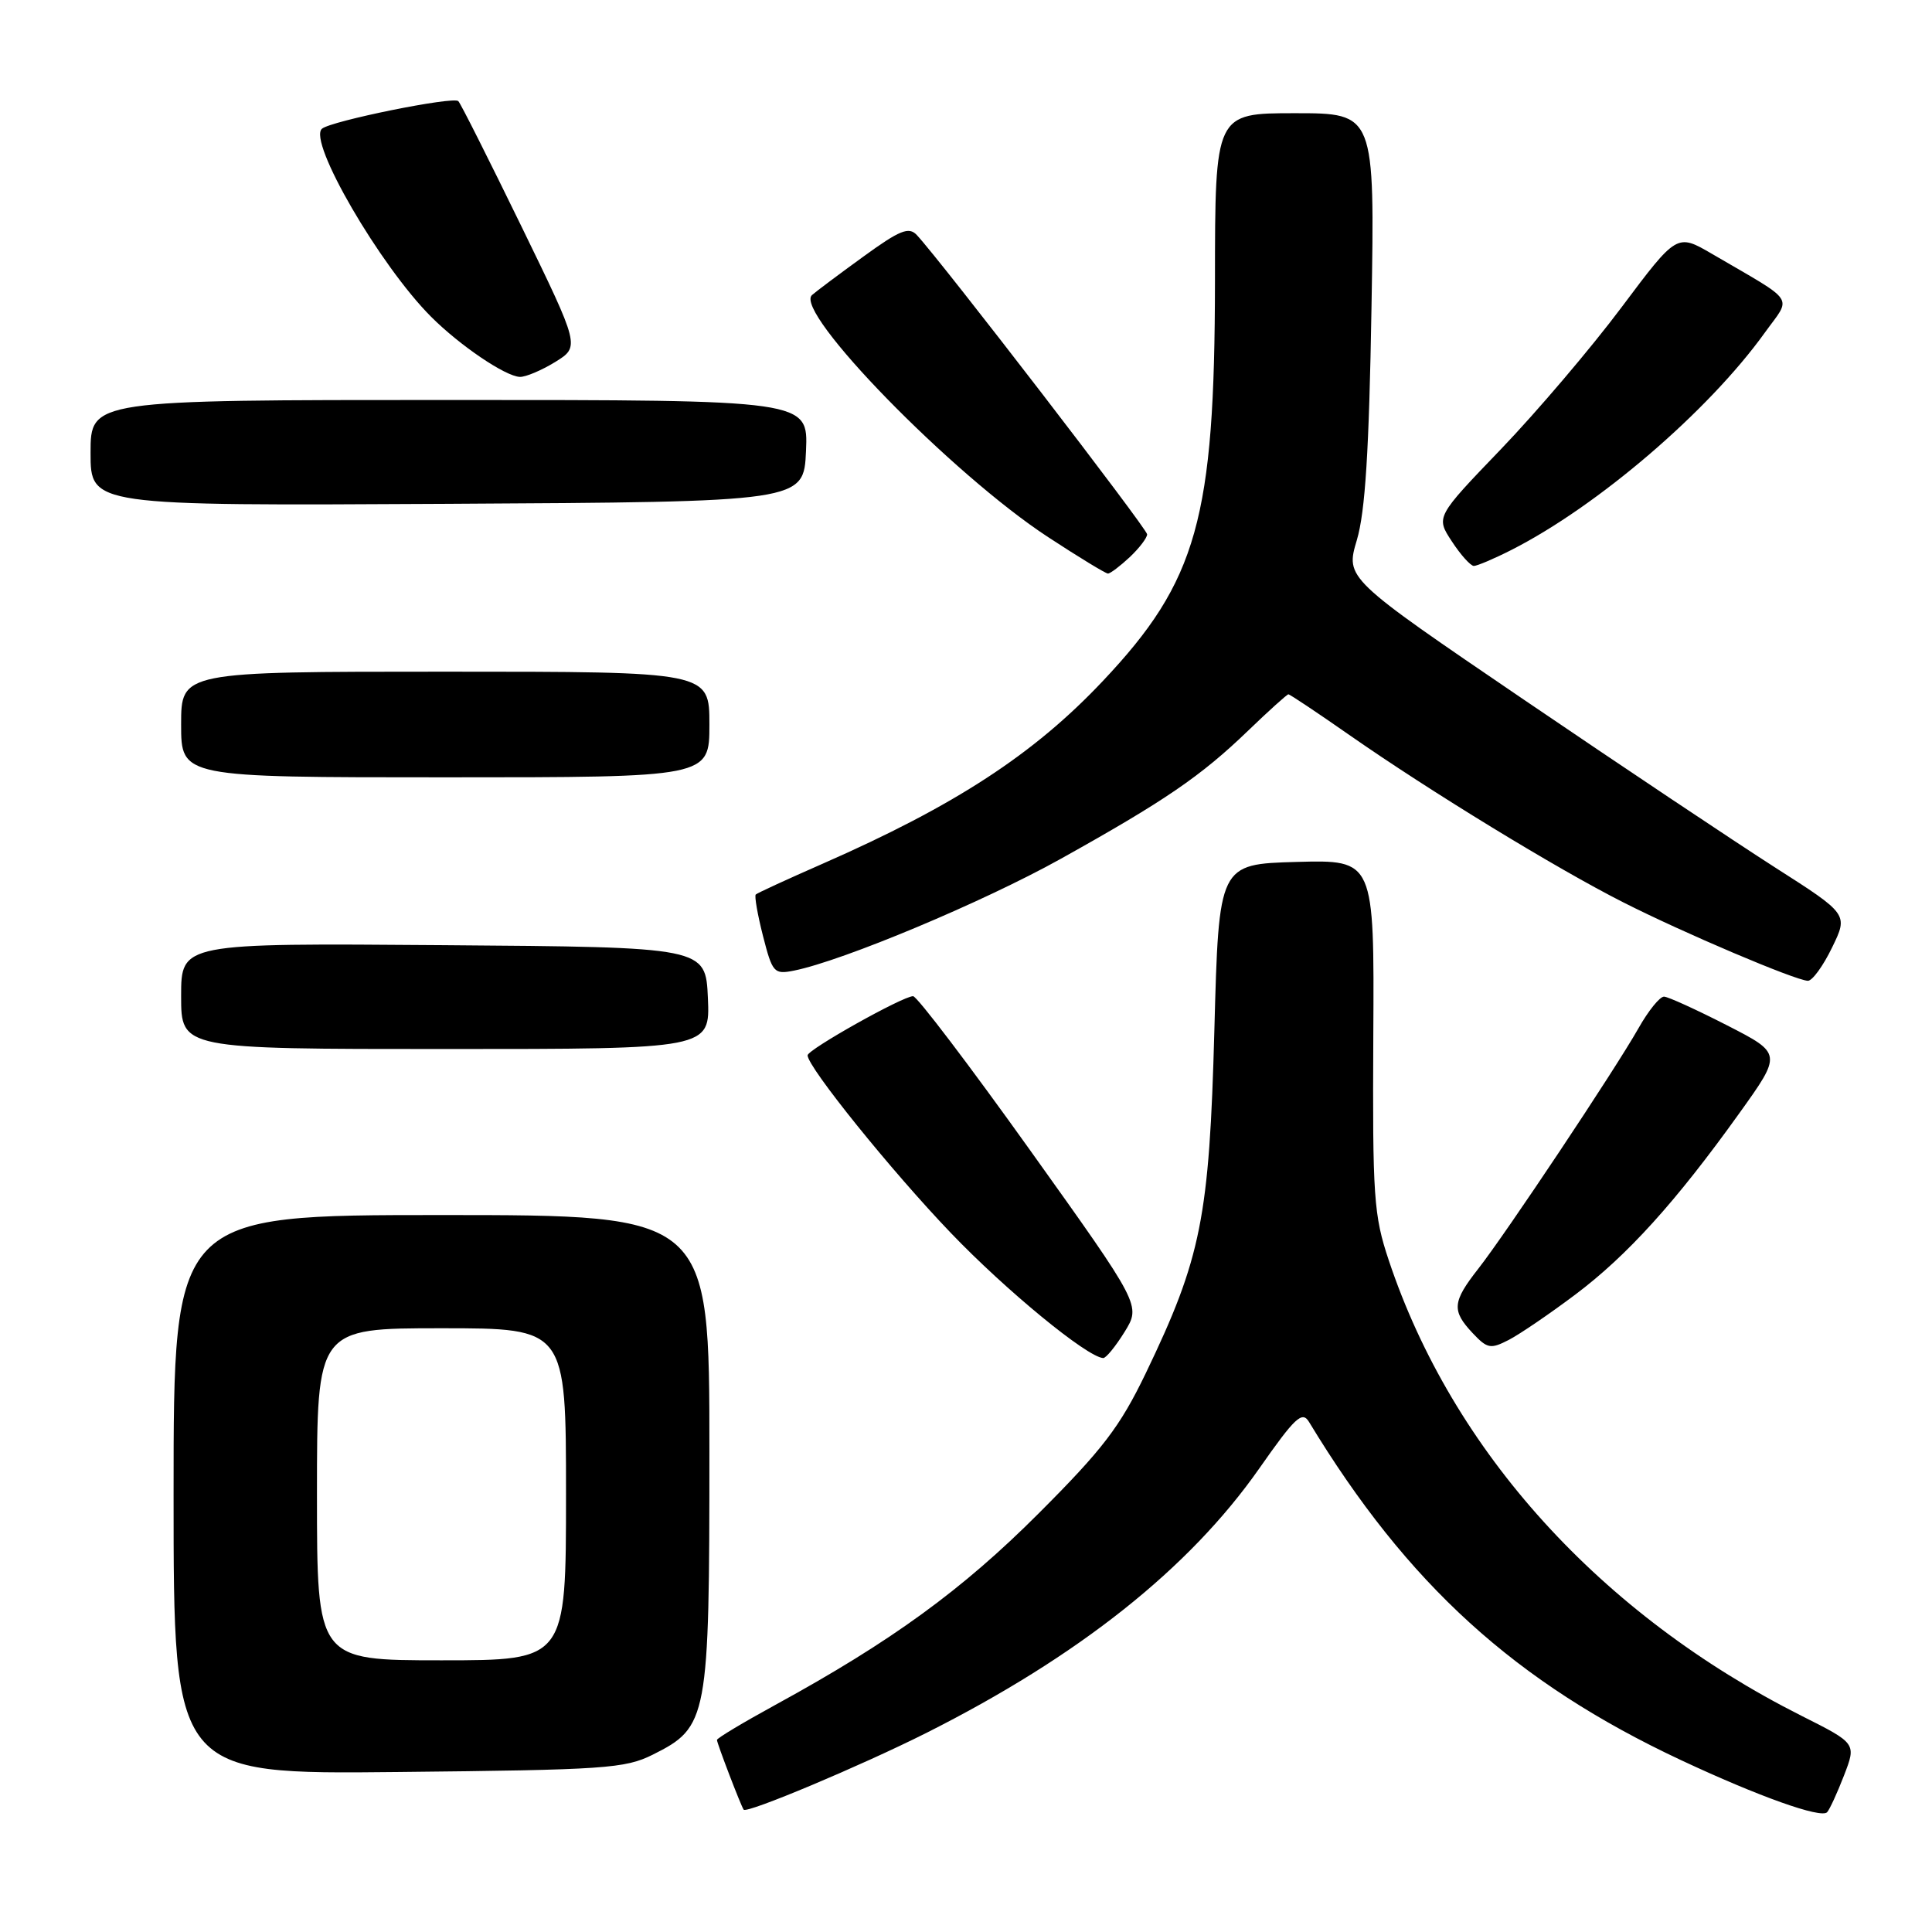 <?xml version="1.0" encoding="UTF-8" standalone="no"?>
<!DOCTYPE svg PUBLIC "-//W3C//DTD SVG 1.1//EN" "http://www.w3.org/Graphics/SVG/1.1/DTD/svg11.dtd" >
<svg xmlns="http://www.w3.org/2000/svg" xmlns:xlink="http://www.w3.org/1999/xlink" version="1.1" viewBox="0 0 256 256">
 <g >
 <path fill="currentColor"
d=" M 244.34 235.26 C 245.98 231.01 245.98 231.01 238.74 227.37 C 212.07 213.94 192.47 192.32 184.02 167.00 C 182.02 161.02 181.86 158.64 181.97 137.21 C 182.10 113.93 182.10 113.93 171.80 114.21 C 161.50 114.50 161.50 114.50 160.91 136.50 C 160.24 161.35 159.17 166.68 151.82 181.96 C 148.39 189.07 146.13 192.03 137.62 200.54 C 127.51 210.66 118.13 217.49 102.75 225.90 C 98.49 228.23 95.00 230.32 95.00 230.55 C 95.00 230.99 98.18 239.30 98.54 239.79 C 98.94 240.34 114.05 233.99 122.75 229.62 C 142.95 219.45 157.56 207.84 166.83 194.62 C 171.61 187.79 172.54 186.92 173.45 188.41 C 186.49 209.94 200.80 222.95 222.77 233.24 C 233.00 238.03 241.29 240.99 242.10 240.13 C 242.43 239.78 243.44 237.59 244.34 235.26 Z  M 86.50 232.50 C 93.81 228.85 94.00 227.82 94.00 192.25 C 94.00 161.00 94.00 161.00 58.50 161.00 C 23.00 161.00 23.00 161.00 23.00 198.05 C 23.00 235.11 23.00 235.11 52.75 234.80 C 80.15 234.52 82.82 234.34 86.50 232.50 Z  M 149.01 176.49 C 151.18 172.97 151.18 172.97 136.55 152.49 C 128.50 141.22 121.50 132.00 120.99 132.00 C 119.62 132.00 107.00 139.08 107.01 139.84 C 107.03 141.41 118.17 155.22 125.99 163.37 C 133.30 171.00 144.00 179.79 146.17 179.95 C 146.54 179.98 147.81 178.42 149.01 176.49 Z  M 208.72 171.55 C 215.62 166.37 222.06 159.25 230.44 147.55 C 236.14 139.60 236.14 139.60 228.82 135.85 C 224.79 133.79 221.05 132.08 220.50 132.06 C 219.95 132.03 218.42 133.92 217.10 136.26 C 213.98 141.77 199.54 163.45 195.86 168.14 C 192.44 172.51 192.34 173.67 195.13 176.64 C 197.08 178.71 197.50 178.79 199.93 177.54 C 201.39 176.78 205.34 174.09 208.72 171.55 Z  M 93.80 132.25 C 93.50 125.50 93.50 125.50 58.75 125.24 C 24.00 124.97 24.00 124.97 24.00 131.99 C 24.00 139.00 24.00 139.00 59.05 139.00 C 94.09 139.00 94.09 139.00 93.80 132.25 Z  M 242.75 125.57 C 244.91 121.14 244.91 121.14 235.20 114.94 C 229.87 111.53 214.88 101.52 201.89 92.69 C 178.28 76.63 178.28 76.63 179.79 71.56 C 180.90 67.83 181.41 59.72 181.73 40.75 C 182.17 15.00 182.17 15.00 171.59 15.00 C 161.00 15.00 161.00 15.00 160.99 37.25 C 160.96 68.71 158.65 76.98 146.13 90.24 C 136.98 99.95 126.52 106.76 109.00 114.45 C 104.33 116.50 100.34 118.33 100.14 118.53 C 99.95 118.72 100.38 121.20 101.10 124.02 C 102.35 128.90 102.56 129.14 105.21 128.61 C 111.67 127.32 130.28 119.52 140.50 113.83 C 154.39 106.09 159.12 102.85 165.38 96.82 C 168.13 94.17 170.54 92.00 170.72 92.00 C 170.91 92.00 174.54 94.42 178.78 97.38 C 189.47 104.84 206.23 115.08 215.08 119.56 C 223.09 123.62 237.85 129.89 239.55 129.96 C 240.13 129.98 241.57 128.01 242.75 125.57 Z  M 94.00 96.00 C 94.00 89.00 94.00 89.00 59.00 89.00 C 24.00 89.00 24.00 89.00 24.00 96.00 C 24.00 103.00 24.00 103.00 59.00 103.00 C 94.00 103.00 94.00 103.00 94.00 96.00 Z  M 149.69 73.83 C 150.96 72.63 152.00 71.27 152.00 70.80 C 152.00 70.06 124.76 34.66 121.48 31.14 C 120.42 30.01 119.23 30.49 114.36 34.03 C 111.13 36.37 108.09 38.65 107.59 39.10 C 105.14 41.30 126.14 62.84 138.88 71.17 C 142.94 73.83 146.51 76.00 146.81 76.00 C 147.12 76.00 148.41 75.02 149.69 73.83 Z  M 200.29 72.86 C 211.72 67.05 226.35 54.51 233.84 44.09 C 237.42 39.12 238.18 40.26 226.85 33.64 C 222.20 30.93 222.20 30.93 214.87 40.71 C 210.84 46.10 203.65 54.55 198.90 59.50 C 190.25 68.50 190.25 68.50 192.38 71.74 C 193.54 73.52 194.86 74.98 195.29 74.99 C 195.72 74.99 197.97 74.04 200.29 72.86 Z  M 106.80 59.75 C 107.09 53.00 107.09 53.00 59.55 53.00 C 12.00 53.00 12.00 53.00 12.00 60.01 C 12.00 67.02 12.00 67.02 59.25 66.76 C 106.50 66.50 106.50 66.50 106.80 59.75 Z  M 73.56 47.97 C 76.85 45.93 76.85 45.93 69.06 29.93 C 64.77 21.13 61.03 13.69 60.73 13.40 C 60.08 12.74 43.84 16.03 42.66 17.06 C 40.76 18.70 50.33 35.17 57.12 41.97 C 60.94 45.79 66.95 49.86 68.88 49.94 C 69.64 49.97 71.75 49.08 73.56 47.97 Z  M 42.00 198.00 C 42.00 176.00 42.00 176.00 58.50 176.00 C 75.00 176.00 75.00 176.00 75.00 198.00 C 75.00 220.00 75.00 220.00 58.50 220.00 C 42.00 220.00 42.00 220.00 42.00 198.00 Z "/>
</g>
</svg>